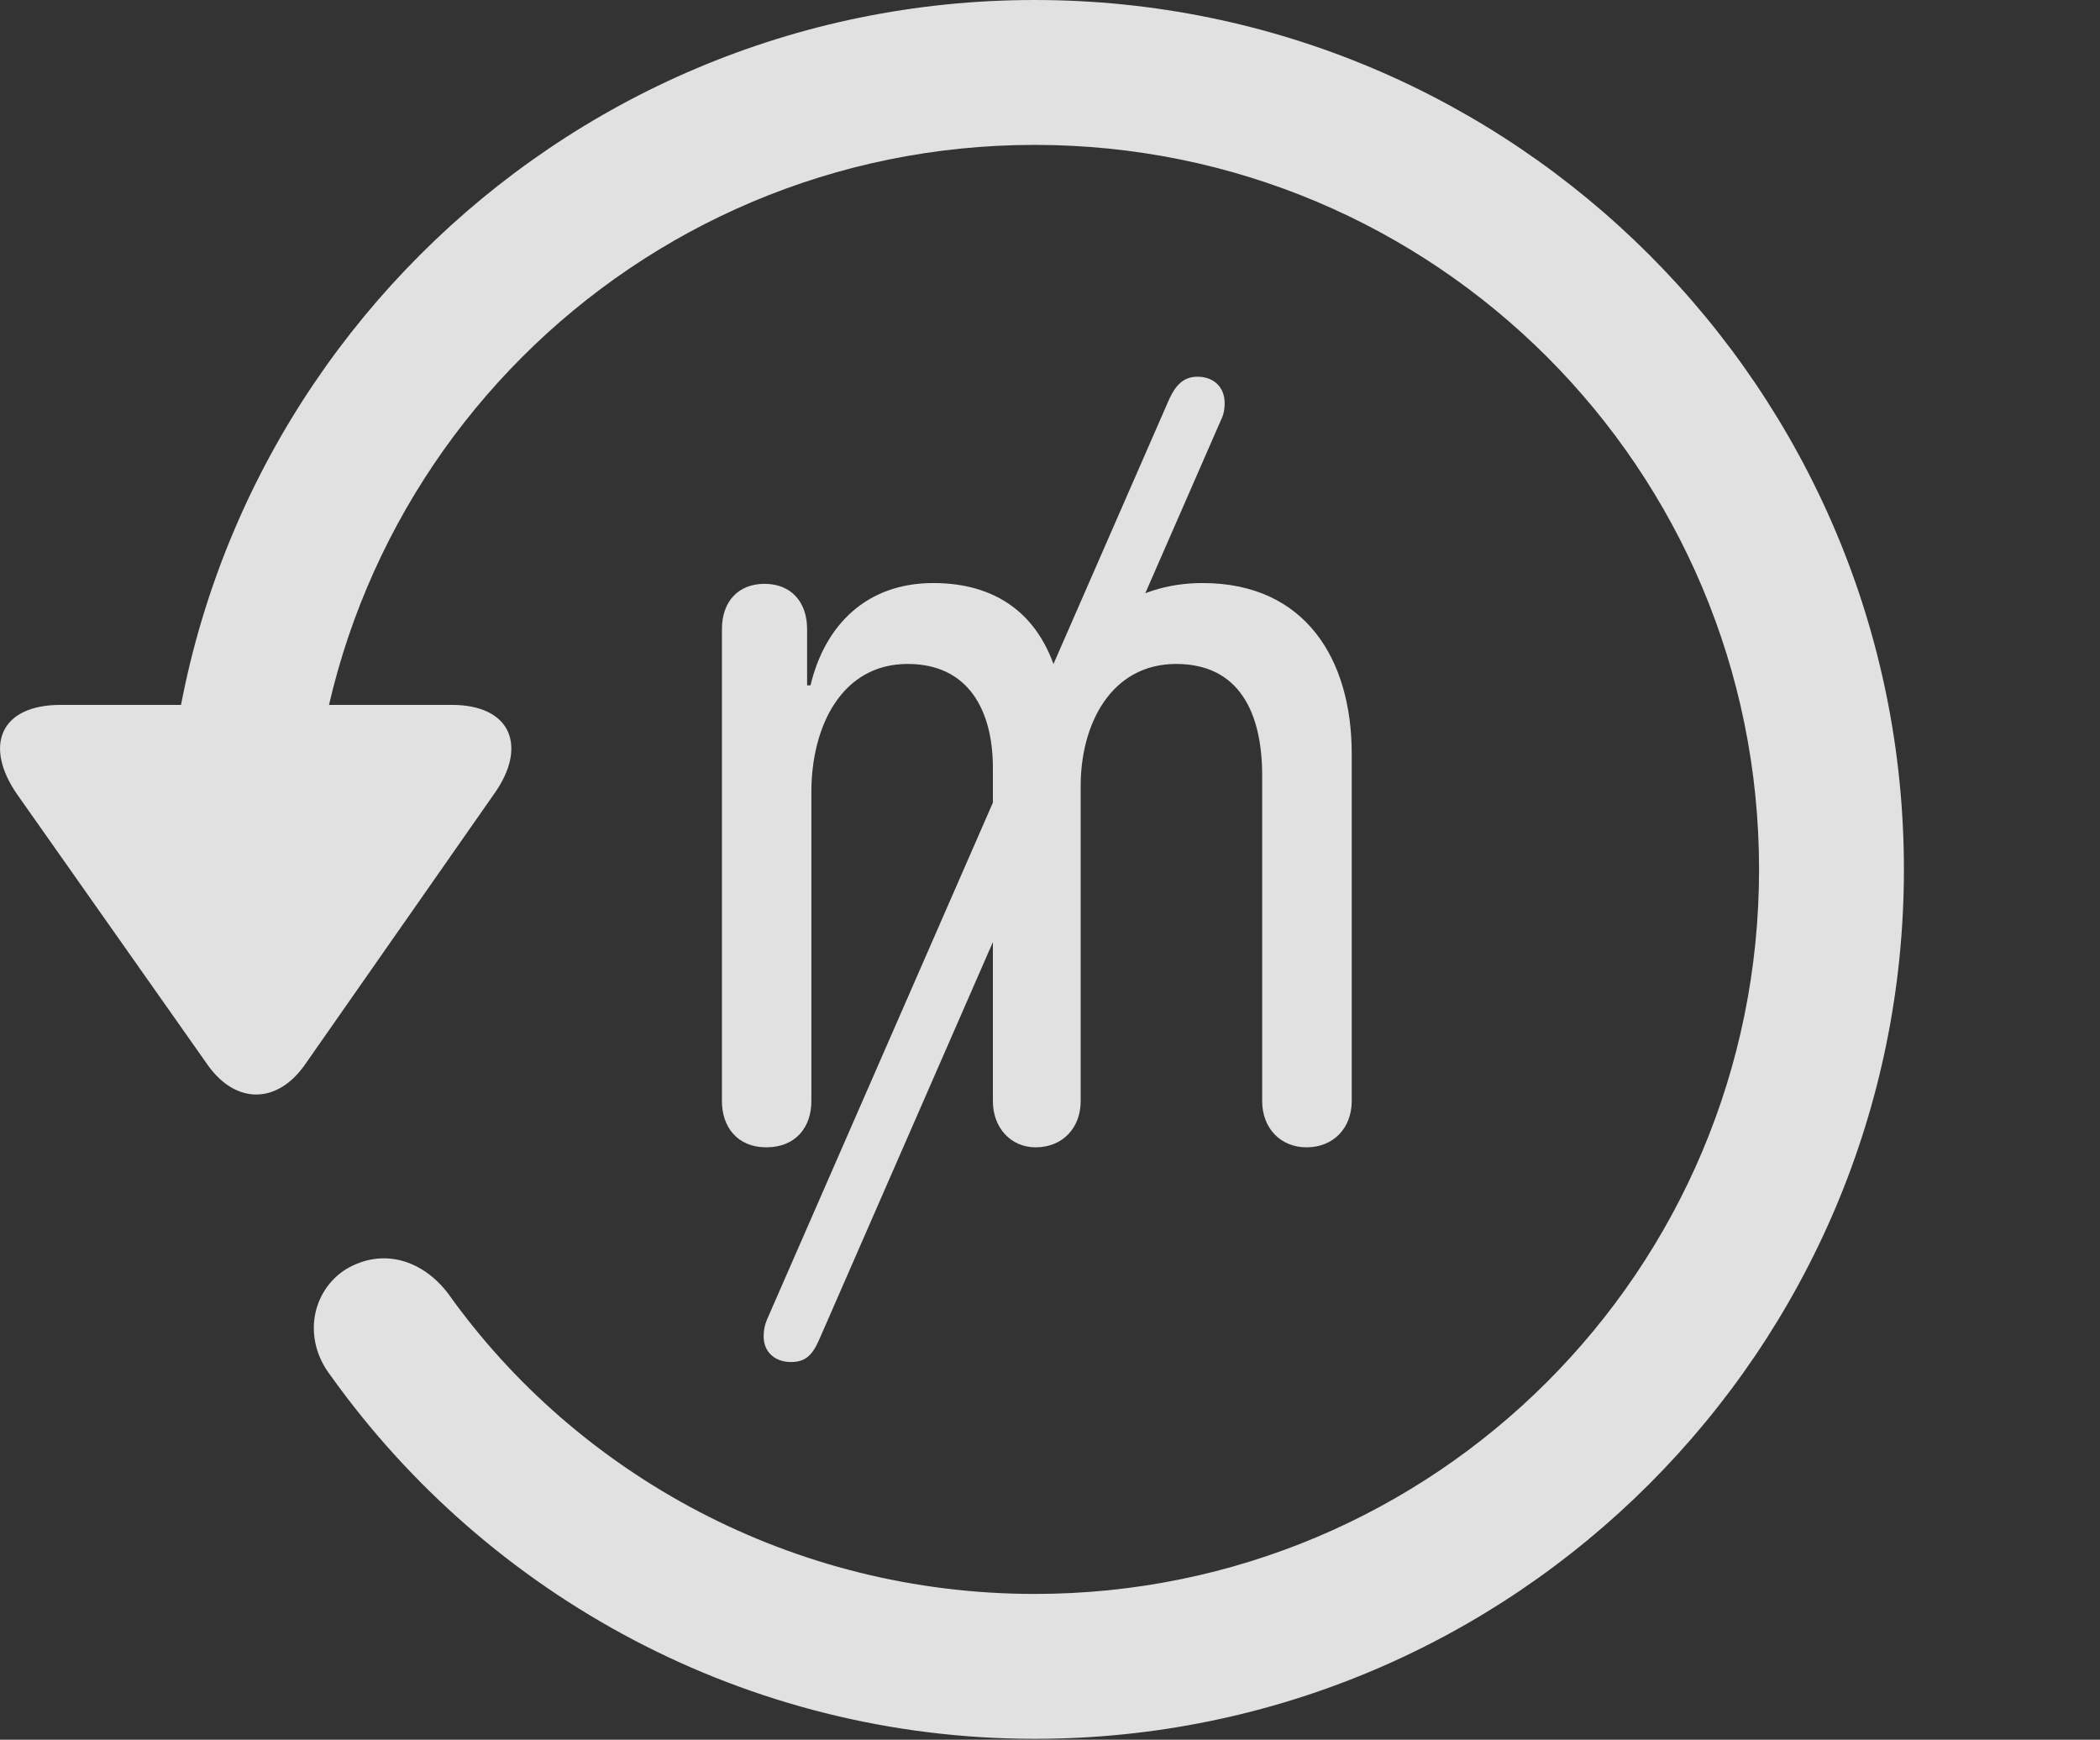 <?xml version="1.0" encoding="UTF-8"?>
<!--Generator: Apple Native CoreSVG 326-->
<!DOCTYPE svg
PUBLIC "-//W3C//DTD SVG 1.1//EN"
       "http://www.w3.org/Graphics/SVG/1.1/DTD/svg11.dtd">
<svg version="1.1" xmlns="http://www.w3.org/2000/svg" xmlns:xlink="http://www.w3.org/1999/xlink" viewBox="0 0 24.065 19.932">
 <rect x="0" y="0" width="24.065" height="19.932" fill="#333333" stroke="none"/>
 <g>
  <rect height="19.932" opacity="0" width="24.065" x="0" y="0"/>
  <path d="M11.857 19.922C17.355 19.922 21.818 15.459 21.818 9.961C21.818 4.463 17.355 0 11.857 0C6.359 0 1.896 4.463 1.896 9.961L3.556 9.961C3.556 5.371 7.267 1.66 11.857 1.66C16.447 1.66 20.158 5.371 20.158 9.961C20.158 14.551 16.447 18.262 11.857 18.262C9.083 18.262 6.613 16.895 5.138 14.824C4.835 14.424 4.376 14.297 3.966 14.541C3.576 14.785 3.458 15.332 3.79 15.762C5.597 18.291 8.556 19.922 11.857 19.922ZM0.695 8.076C-0.008 8.076-0.184 8.555 0.197 9.102L2.384 12.207C2.706 12.656 3.175 12.646 3.488 12.207L5.665 9.092C6.046 8.555 5.861 8.076 5.177 8.076Z" fill="white" fill-opacity="0.85"/>
  <path d="M8.781 13.145C9.122 13.145 9.298 12.91 9.298 12.617L9.298 9.072C9.298 8.33 9.64 7.607 10.402 7.607C11.095 7.607 11.378 8.135 11.378 8.799L11.378 12.617C11.378 12.92 11.583 13.145 11.867 13.145C12.179 13.145 12.384 12.92 12.384 12.617L12.384 9.004C12.384 8.291 12.736 7.607 13.478 7.607C14.2 7.607 14.464 8.164 14.464 8.887L14.464 12.617C14.464 12.92 14.669 13.145 14.972 13.145C15.284 13.145 15.49 12.92 15.49 12.617L15.49 8.633C15.49 7.559 14.962 6.68 13.781 6.68C12.96 6.68 12.345 7.168 12.189 7.881L12.15 7.881C11.984 7.109 11.486 6.68 10.695 6.68C9.933 6.68 9.454 7.158 9.288 7.852L9.249 7.852L9.249 7.207C9.249 6.895 9.064 6.689 8.761 6.689C8.458 6.689 8.273 6.895 8.273 7.207L8.273 12.617C8.273 12.91 8.449 13.145 8.781 13.145ZM9.064 15.605C9.23 15.605 9.308 15.527 9.386 15.352L13.995 4.805C14.025 4.746 14.034 4.678 14.034 4.619C14.034 4.434 13.908 4.316 13.722 4.316C13.556 4.316 13.468 4.424 13.4 4.57L8.79 15.117C8.761 15.185 8.751 15.244 8.751 15.312C8.751 15.488 8.878 15.605 9.064 15.605Z" fill="white" fill-opacity="0.85"/>
 </g>
</svg>

